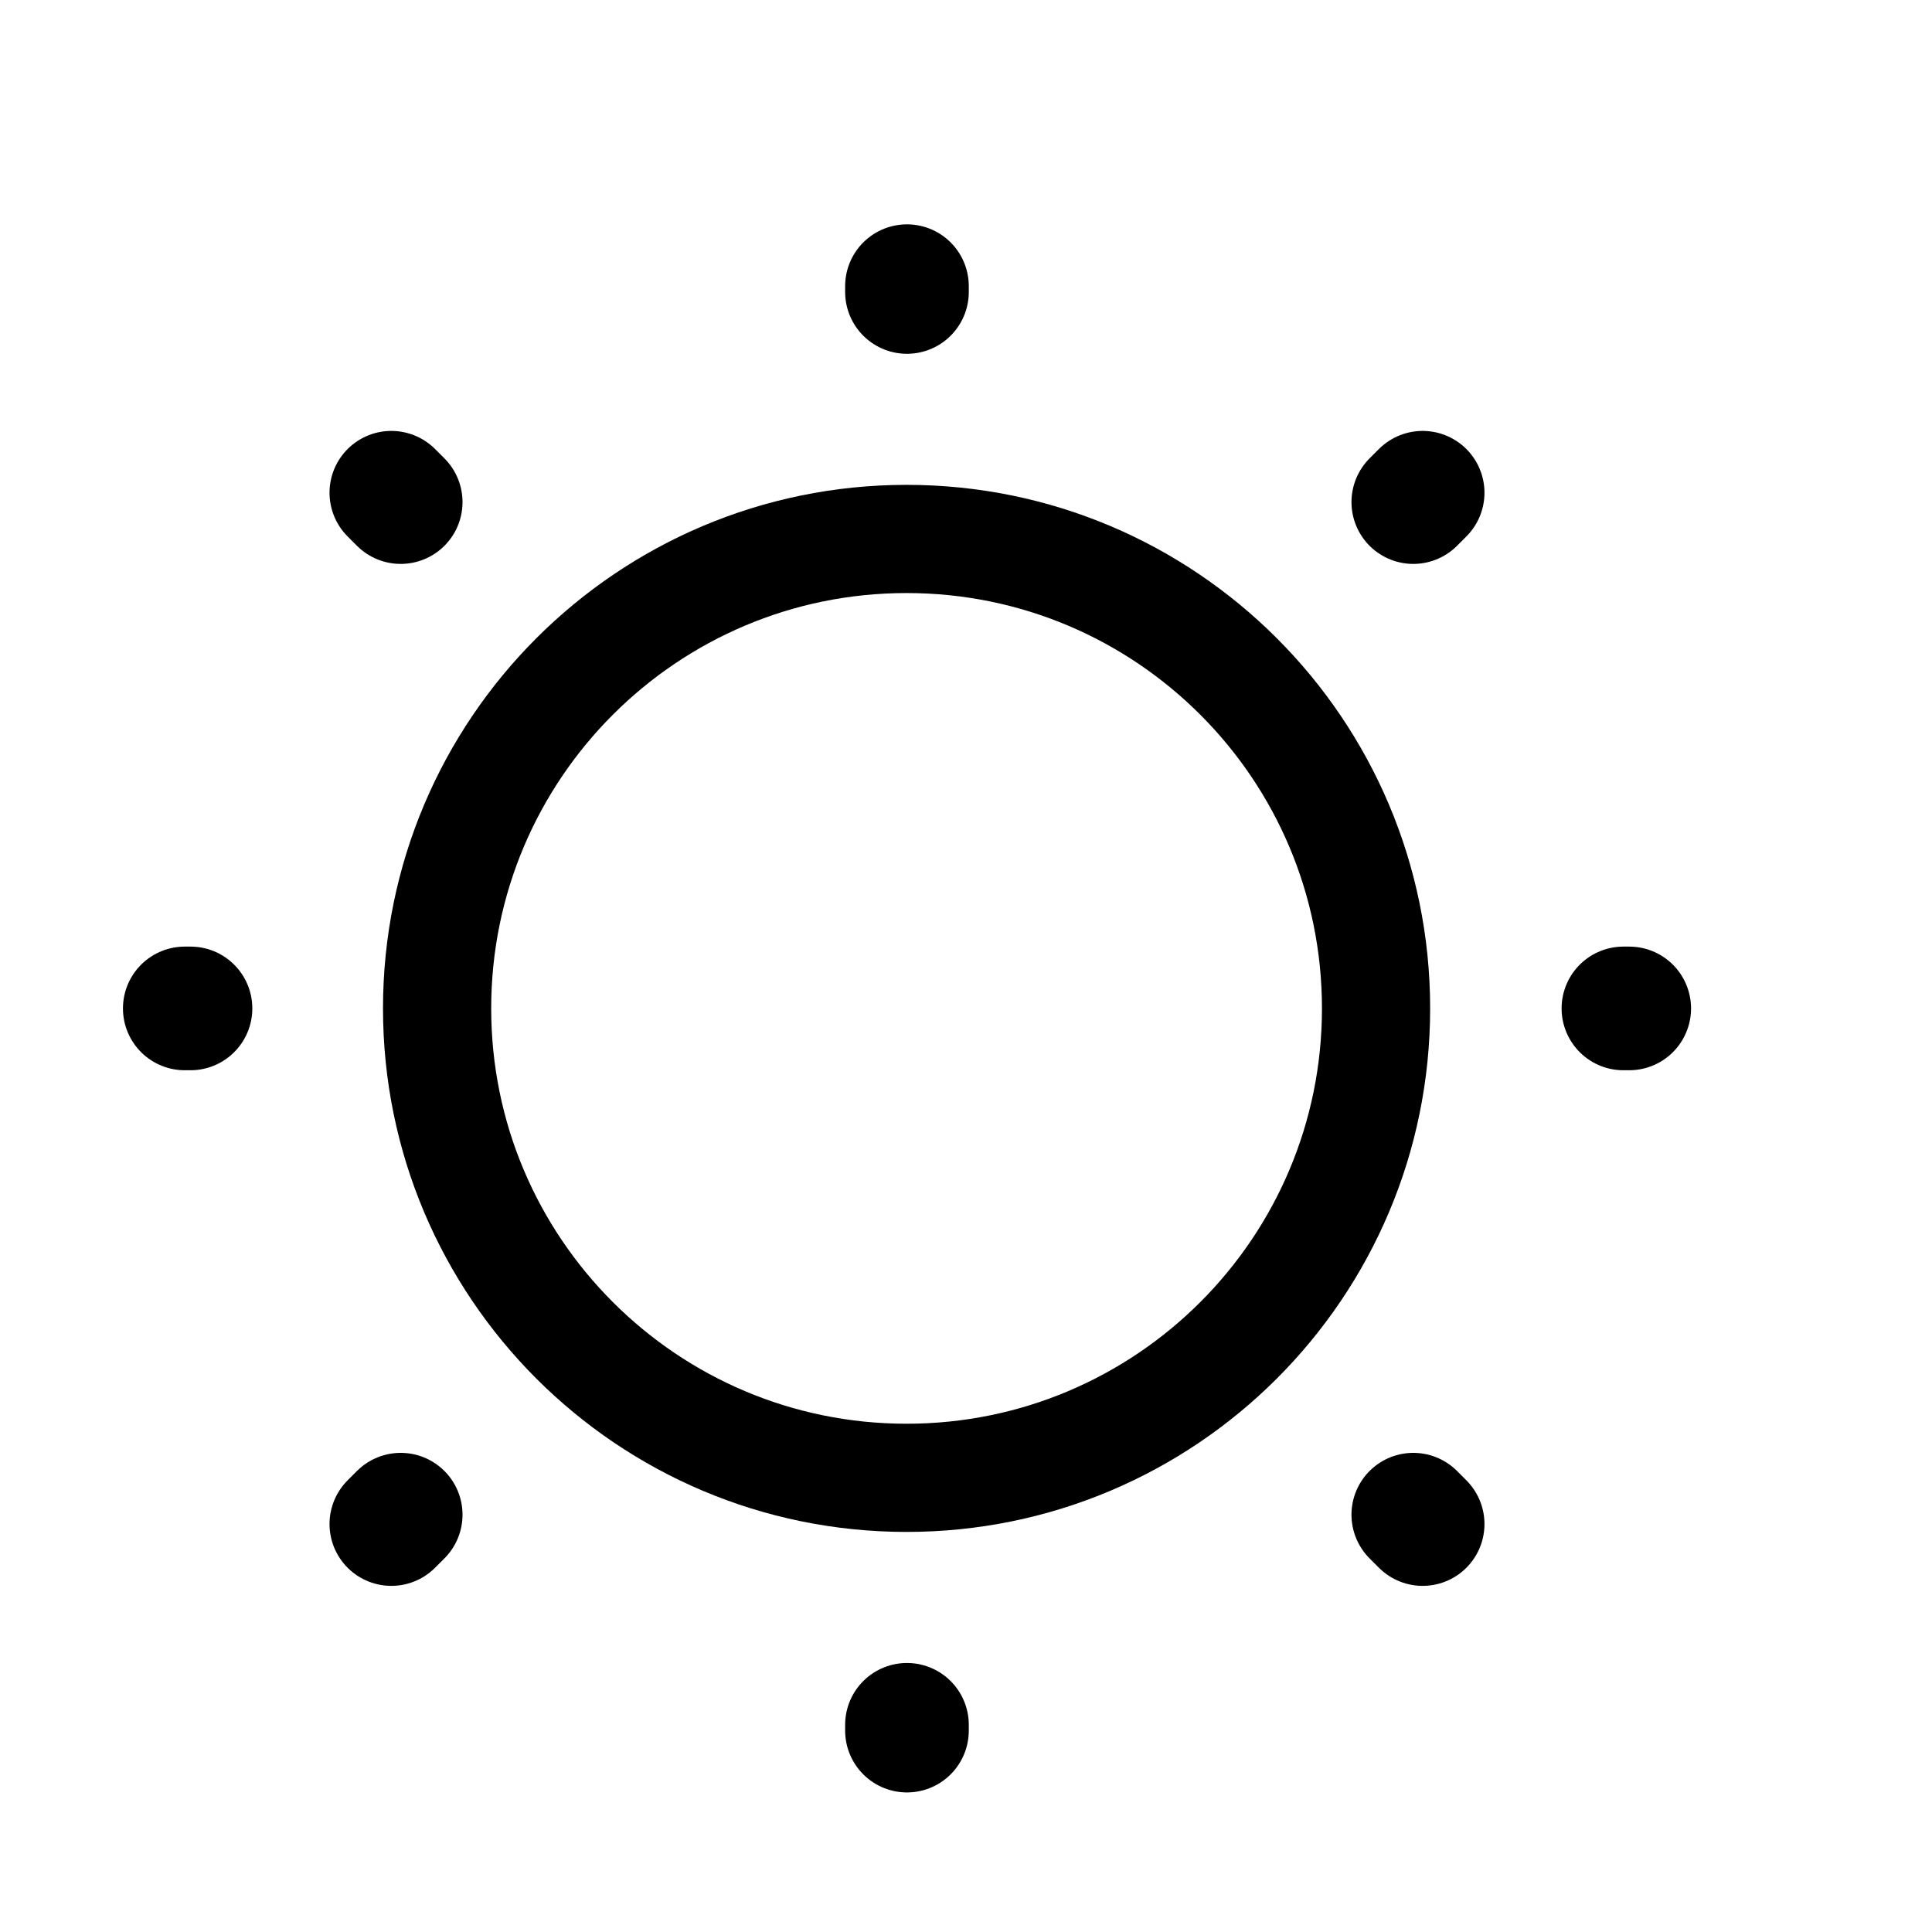 <svg width="25" height="25" viewBox="0 0 25 25" fill="none" xmlns="http://www.w3.org/2000/svg">
<path d="M11.731 19.123C15.086 19.123 17.806 16.404 17.806 13.049C17.806 9.694 15.086 6.974 11.731 6.974C8.376 6.974 5.656 9.694 5.656 13.049C5.656 16.404 8.376 19.123 11.731 19.123Z" stroke="#DADADA" style="stroke:#DADADA;stroke:color(display-p3 0.855 0.855 0.855);stroke-opacity:1;" stroke-width="1.4" stroke-linecap="round" stroke-linejoin="round"/>
<path d="M18.409 19.721L18.288 19.6M18.288 6.497L18.409 6.376L18.288 6.497ZM5.064 19.721L5.185 19.6L5.064 19.721ZM11.736 3.778V3.703V3.778ZM11.736 22.394V22.319V22.394ZM2.465 13.049H2.391H2.465ZM21.082 13.049H21.007H21.082ZM5.185 6.497L5.064 6.376L5.185 6.497Z" stroke="#DADADA" style="stroke:#DADADA;stroke:color(display-p3 0.855 0.855 0.855);stroke-opacity:1;" stroke-width="1.6" stroke-linecap="round" stroke-linejoin="round"/>
</svg>

